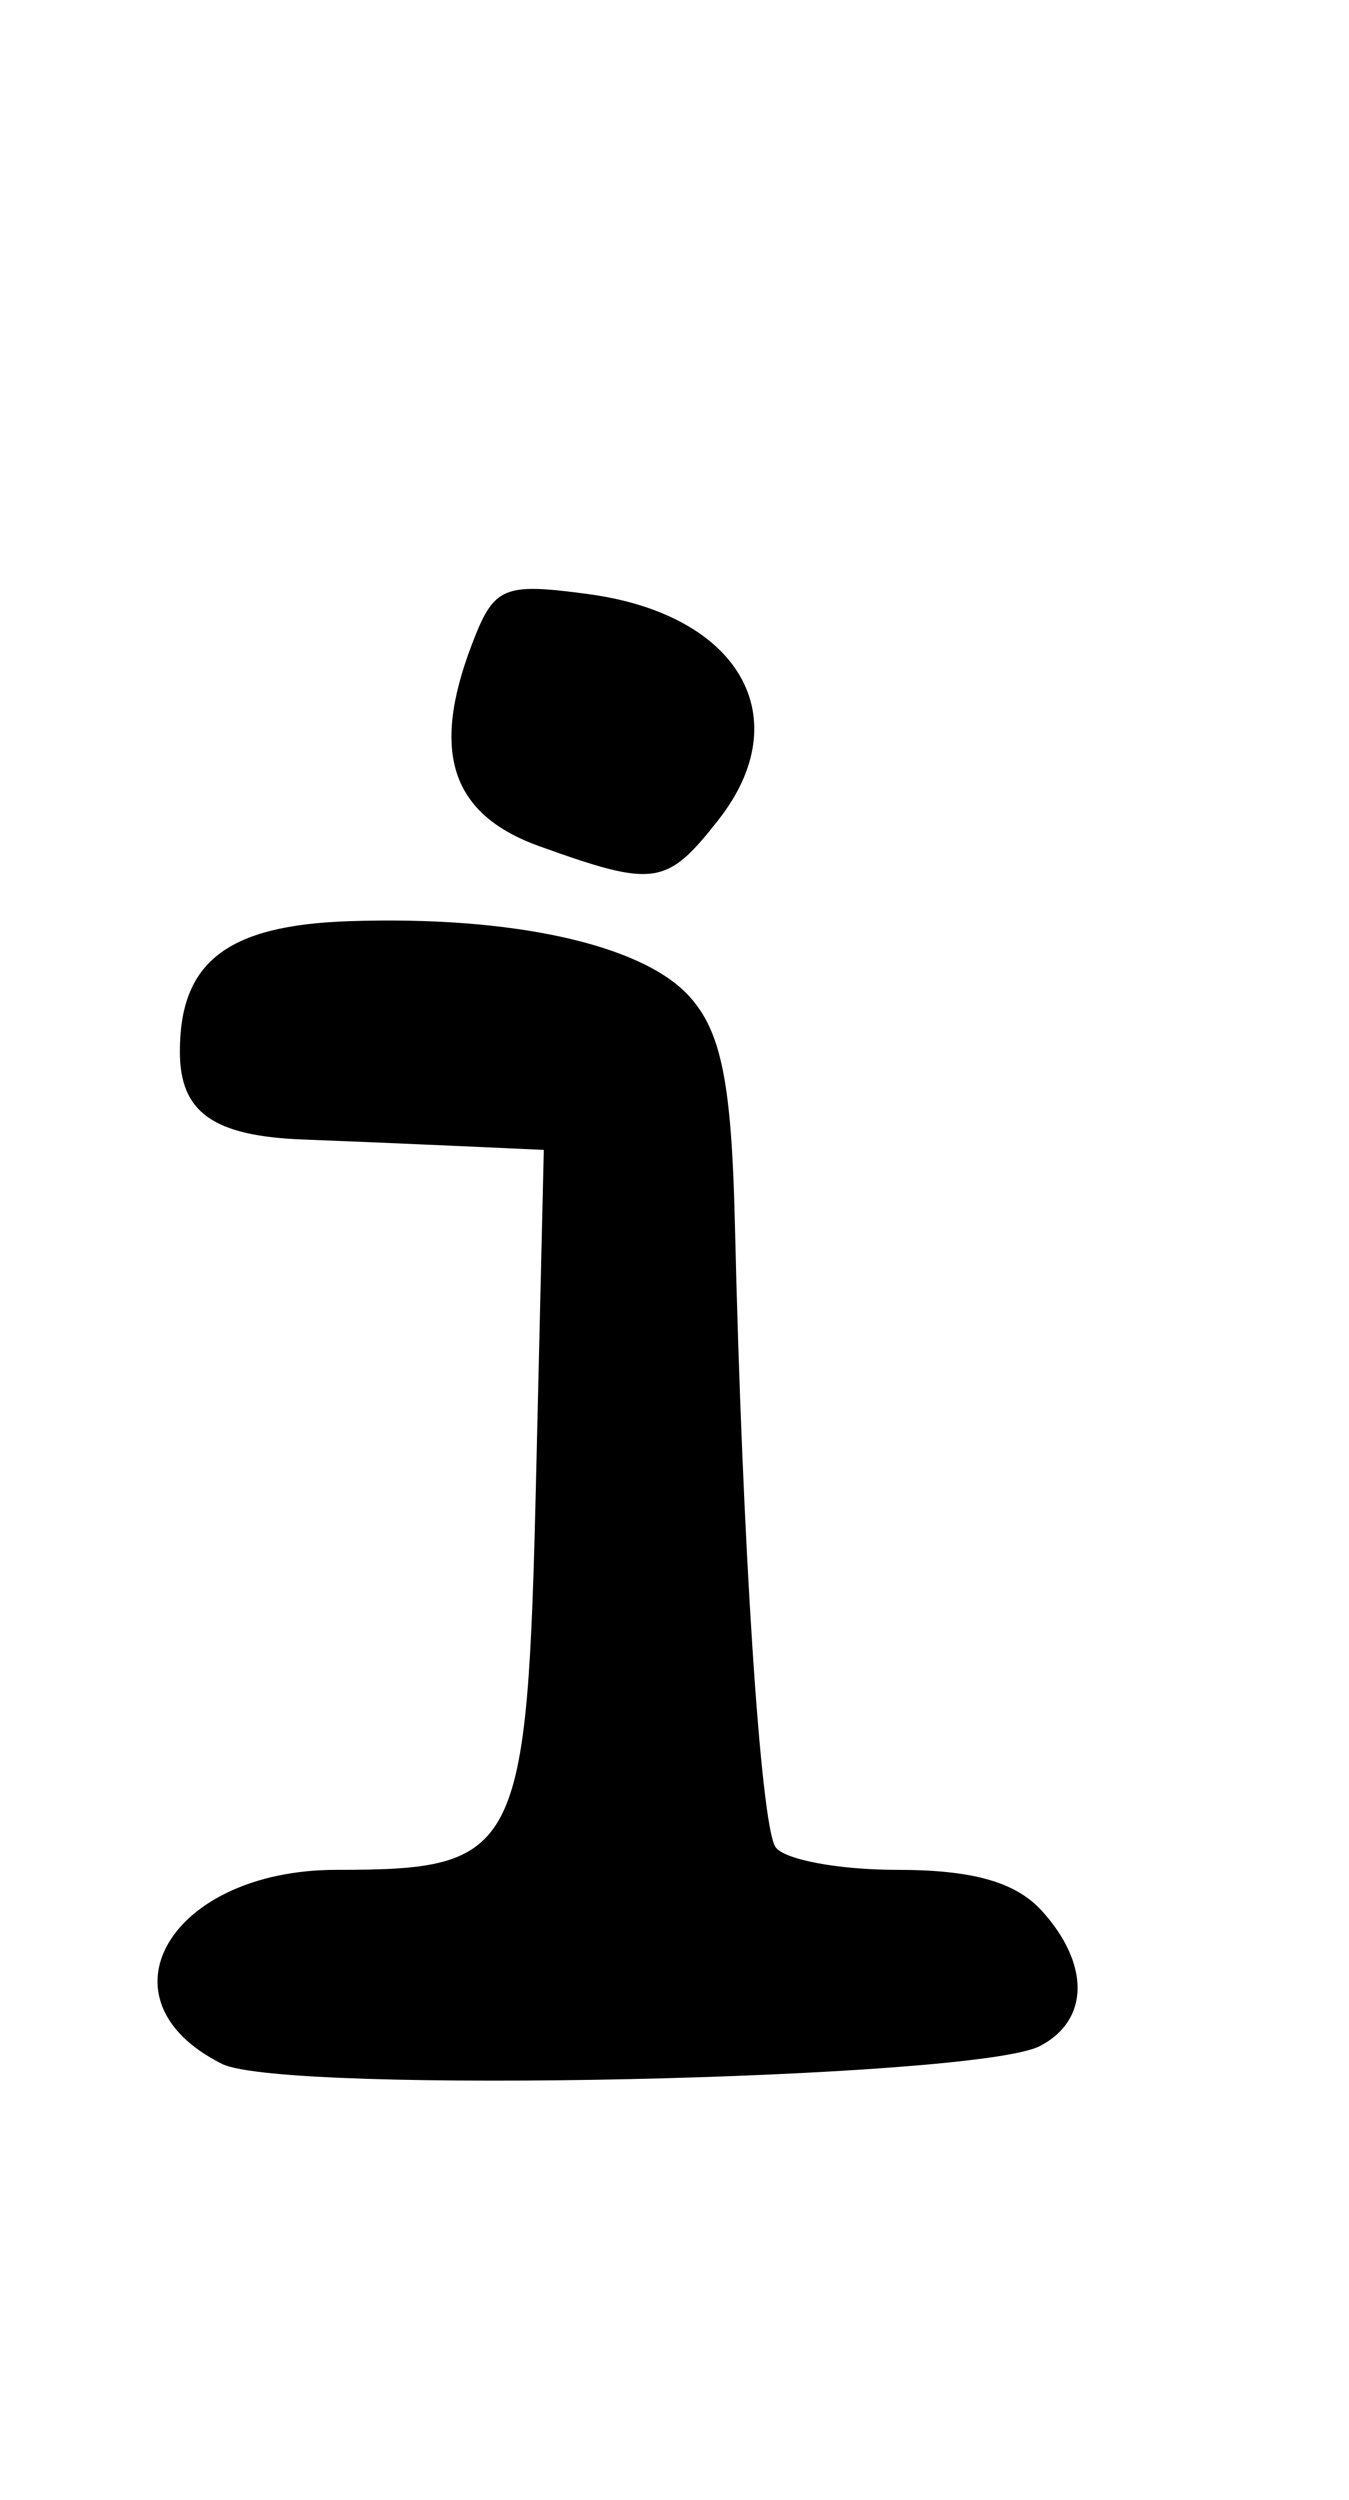 <?xml version="1.0" encoding="UTF-8" standalone="no"?>
<!-- Created with Inkscape (http://www.inkscape.org/) -->

<svg
   xmlns:dc="http://purl.org/dc/elements/1.1/"
   xmlns:cc="http://creativecommons.org/ns#"
   xmlns:rdf="http://www.w3.org/1999/02/22-rdf-syntax-ns#"
   xmlns:svg="http://www.w3.org/2000/svg"
   xmlns="http://www.w3.org/2000/svg"
   xmlns:sodipodi="http://sodipodi.sourceforge.net/DTD/sodipodi-0.dtd"
   xmlns:inkscape="http://www.inkscape.org/namespaces/inkscape"
   id="svg3044"
   version="1.1"
   inkscape:version="0.48.5 r10040"
   width="540"
   height="1000"
   sodipodi:docname="i.svg">
  <defs
     id="defs3048" />
  <sodipodi:namedview
     pagecolor="#ffffff"
     bordercolor="#666666"
     borderopacity="1"
     objecttolerance="10"
     gridtolerance="10"
     guidetolerance="10"
     inkscape:pageopacity="0"
     inkscape:pageshadow="2"
     inkscape:window-width="1095"
     inkscape:window-height="817"
     id="namedview3046"
     showgrid="false"
     inkscape:zoom="2.1261261"
     inkscape:cx="30"
     inkscape:cy="55.499999"
     inkscape:window-x="0"
     inkscape:window-y="0"
     inkscape:window-maximized="0"
     inkscape:current-layer="svg3044" />
  <path
     style="fill:#000000"
     d="M 88.904,825.64 C 37.423,799.974 68.063,748 134.675,748 c 73.235,0 76.368,-6.146 79.919,-156.765 L 217.688,460 183.094,458.434 c -19.027,-0.862 -46.749,-2.025 -61.605,-2.585 -36.15,-1.363 -49.489,-10.84 -49.489,-35.159 0,-35.887 18.91,-50.505 67.5,-52.178 65.514,-2.257 117.555,9.215 136.448,30.078 12.844,14.183 16.932,34.702 18.249,91.594 2.937,126.864 10.222,238.978 16.152,248.573 3.142,5.084 25.096,9.243 48.787,9.243 30.299,0 47.491,4.881 57.969,16.459 19.319,21.347 18.963,43.808 -0.855,54.036 -26.001,13.419 -302.65,19.457 -327.346,7.144 z M 216,338.555 c -35.263,-12.647 -43.616,-37.351 -27.215,-80.49 8.932,-23.492 12.399,-25.008 46.67,-20.412 60.543,8.12 84.312,49.417 52.049,90.432 -20.674,26.282 -25.46,26.983 -71.504,10.469 z"
     id="path3054"
     inkscape:connector-curvature="0" />
</svg>
